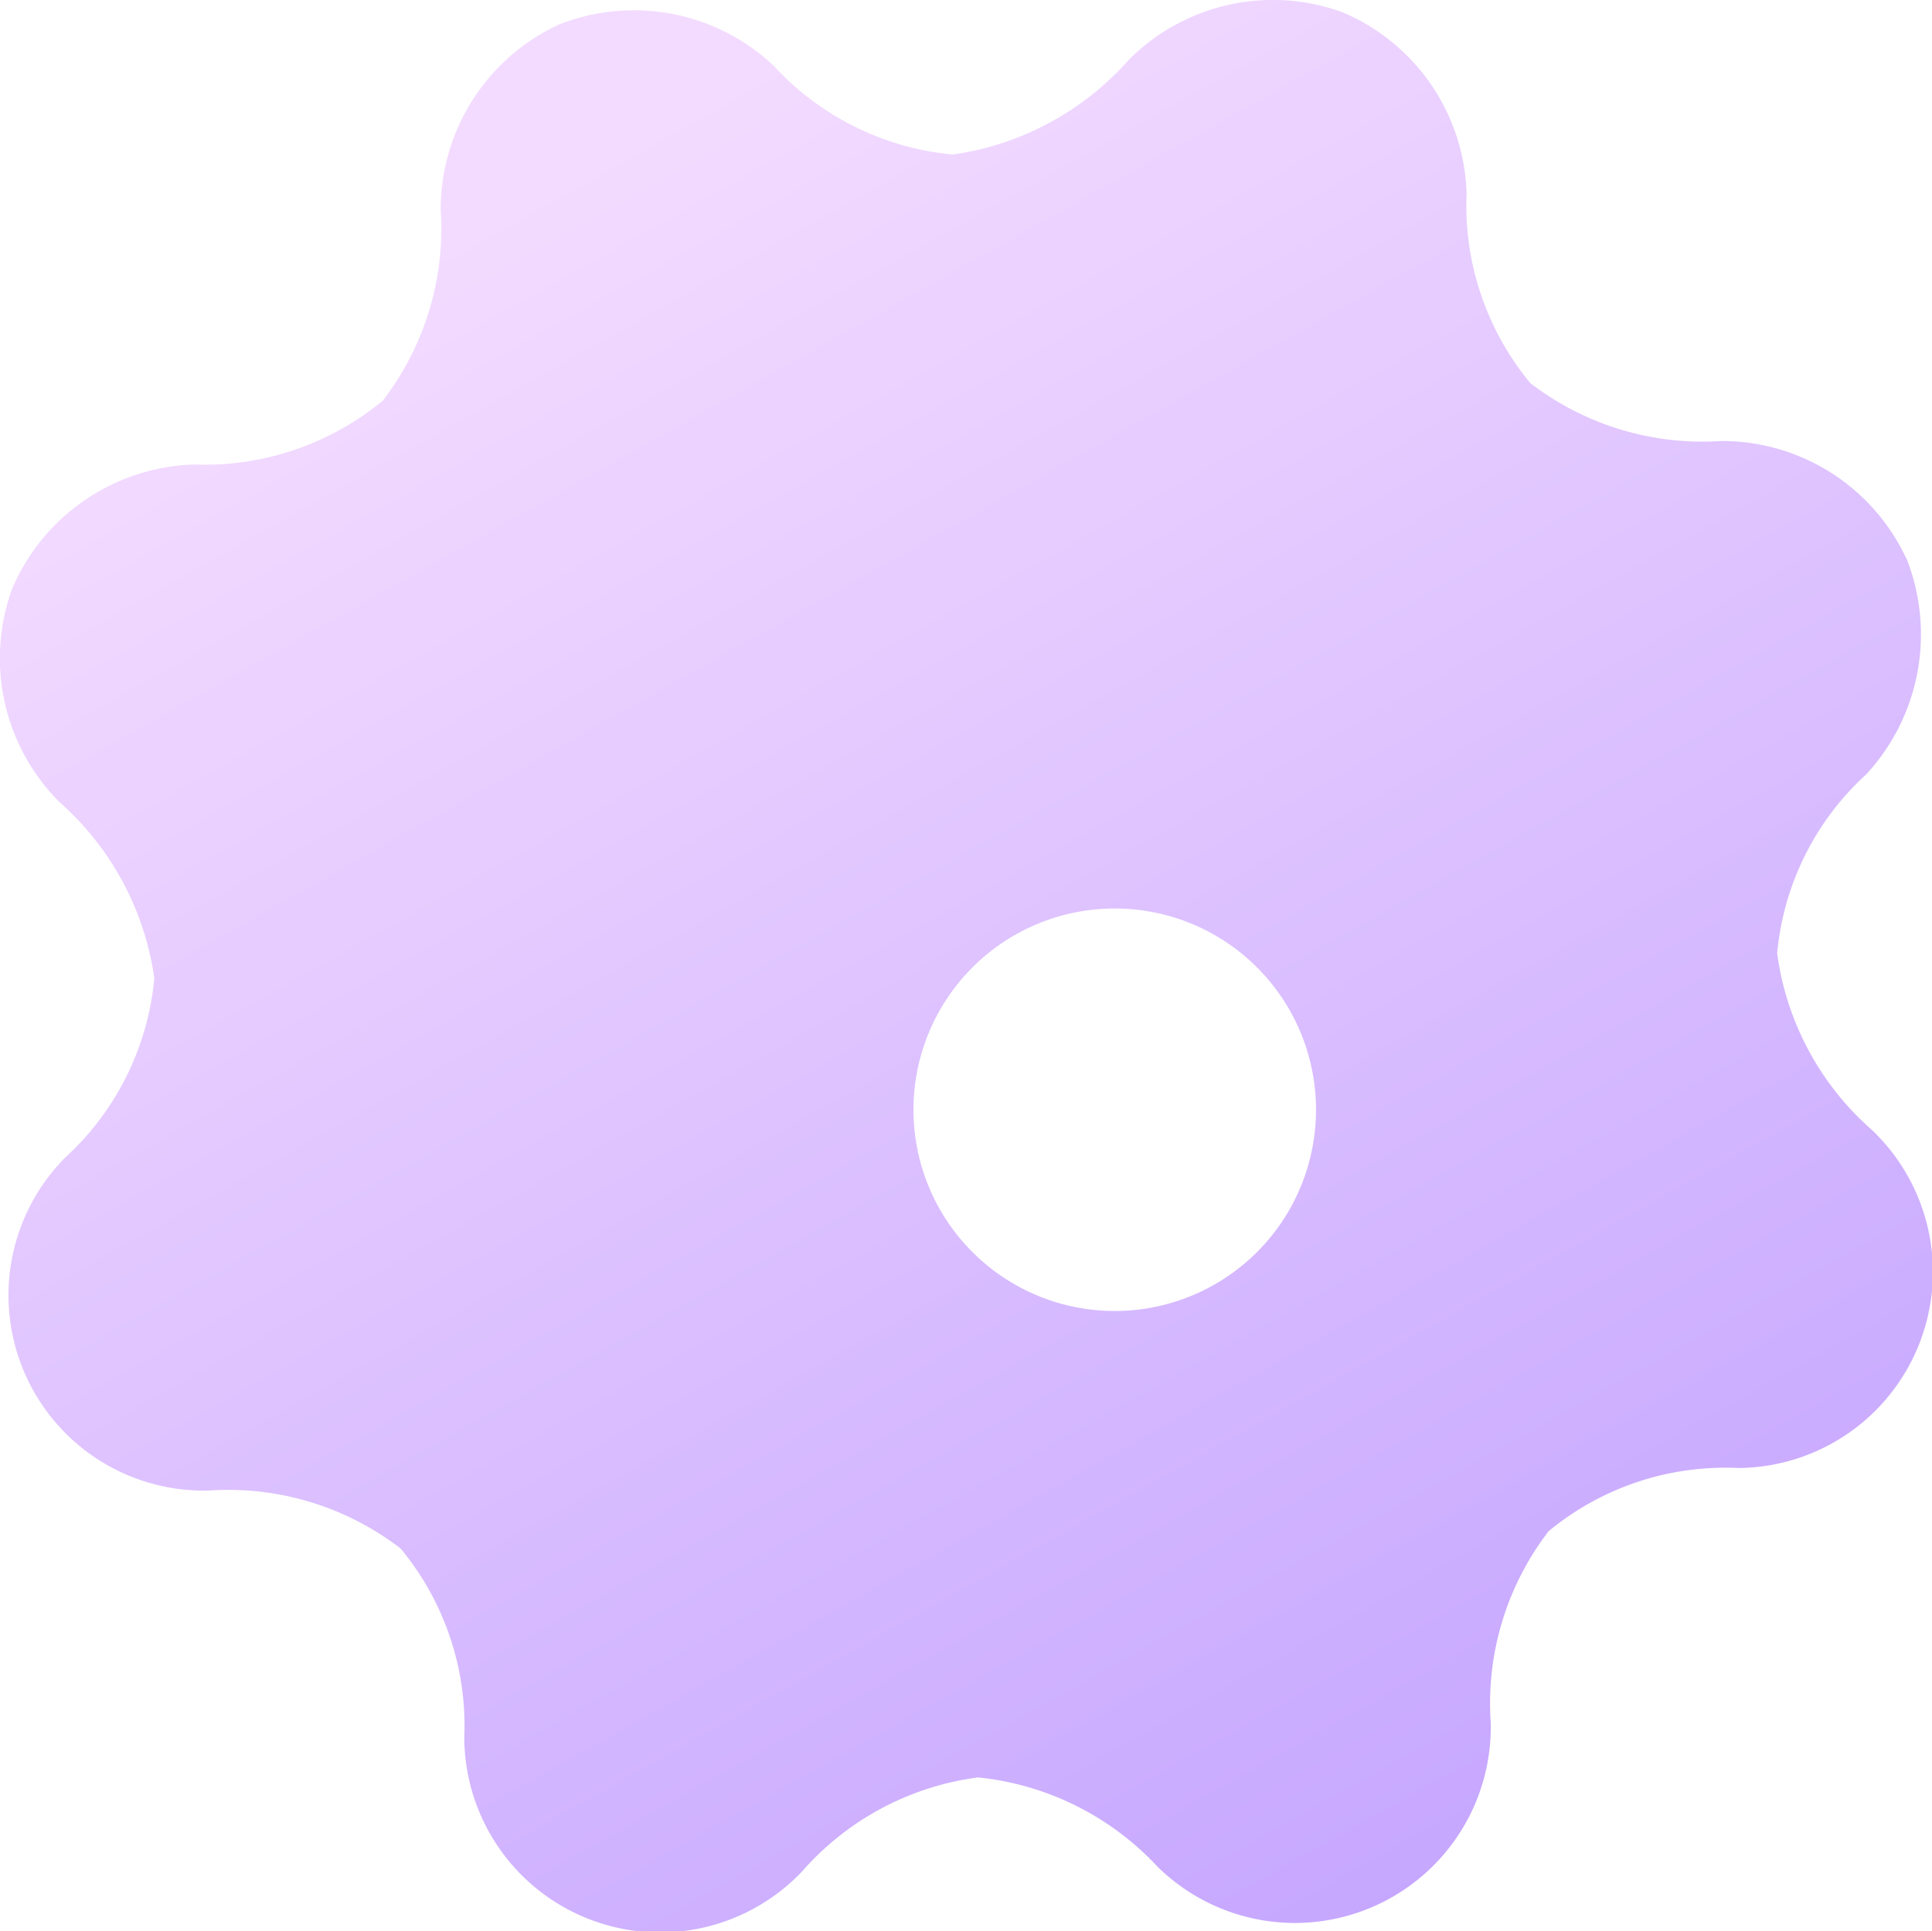 <svg id="noun-settings-2650511" xmlns="http://www.w3.org/2000/svg" xmlns:xlink="http://www.w3.org/1999/xlink" width="25.38" height="25.372" viewBox="0 0 25.38 25.372">
  <defs>
    <linearGradient id="linear-gradient" x1="0.247" y1="0.118" x2="0.73" y2="0.979" gradientUnits="objectBoundingBox">
      <stop offset="0" stop-color="#f3dbff"/>
      <stop offset="1" stop-color="#c6a7ff"/>
    </linearGradient>
  </defs>
  <path id="Path_5717" data-name="Path 5717" d="M95.016,7.315A2.673,2.673,0,0,0,92.588,5.77a3.708,3.708,0,0,1-2.512-.761,3.663,3.663,0,0,1-.837-2.492A2.67,2.67,0,0,0,87.614.139a2.671,2.671,0,0,0-2.809.619,3.79,3.79,0,0,1-2.317,1.248A3.648,3.648,0,0,1,80.139.842,2.677,2.677,0,0,0,77.312.3a2.677,2.677,0,0,0-1.55,2.428A3.708,3.708,0,0,1,75,5.242a3.685,3.685,0,0,1-2.487.837,2.687,2.687,0,0,0-2.378,1.626,2.671,2.671,0,0,0,.619,2.809A3.791,3.791,0,0,1,72,12.829a3.641,3.641,0,0,1-1.165,2.35,2.567,2.567,0,0,0,1.888,4.38,3.708,3.708,0,0,1,2.512.761,3.649,3.649,0,0,1,.837,2.487,2.572,2.572,0,0,0,4.435,1.759,3.714,3.714,0,0,1,2.314-1.238,3.73,3.73,0,0,1,2.355,1.17,2.573,2.573,0,0,0,4.38-1.893,3.708,3.708,0,0,1,.761-2.512,3.642,3.642,0,0,1,2.489-.83,2.575,2.575,0,0,0,1.758-4.441A3.75,3.75,0,0,1,93.319,12.5a3.629,3.629,0,0,1,1.17-2.35,2.713,2.713,0,0,0,.528-2.839ZM84.613,17.2a2.644,2.644,0,1,1,.008,0Z" transform="translate(-69.973 0.024)" fill="url(#linear-gradient)"/>
</svg>
